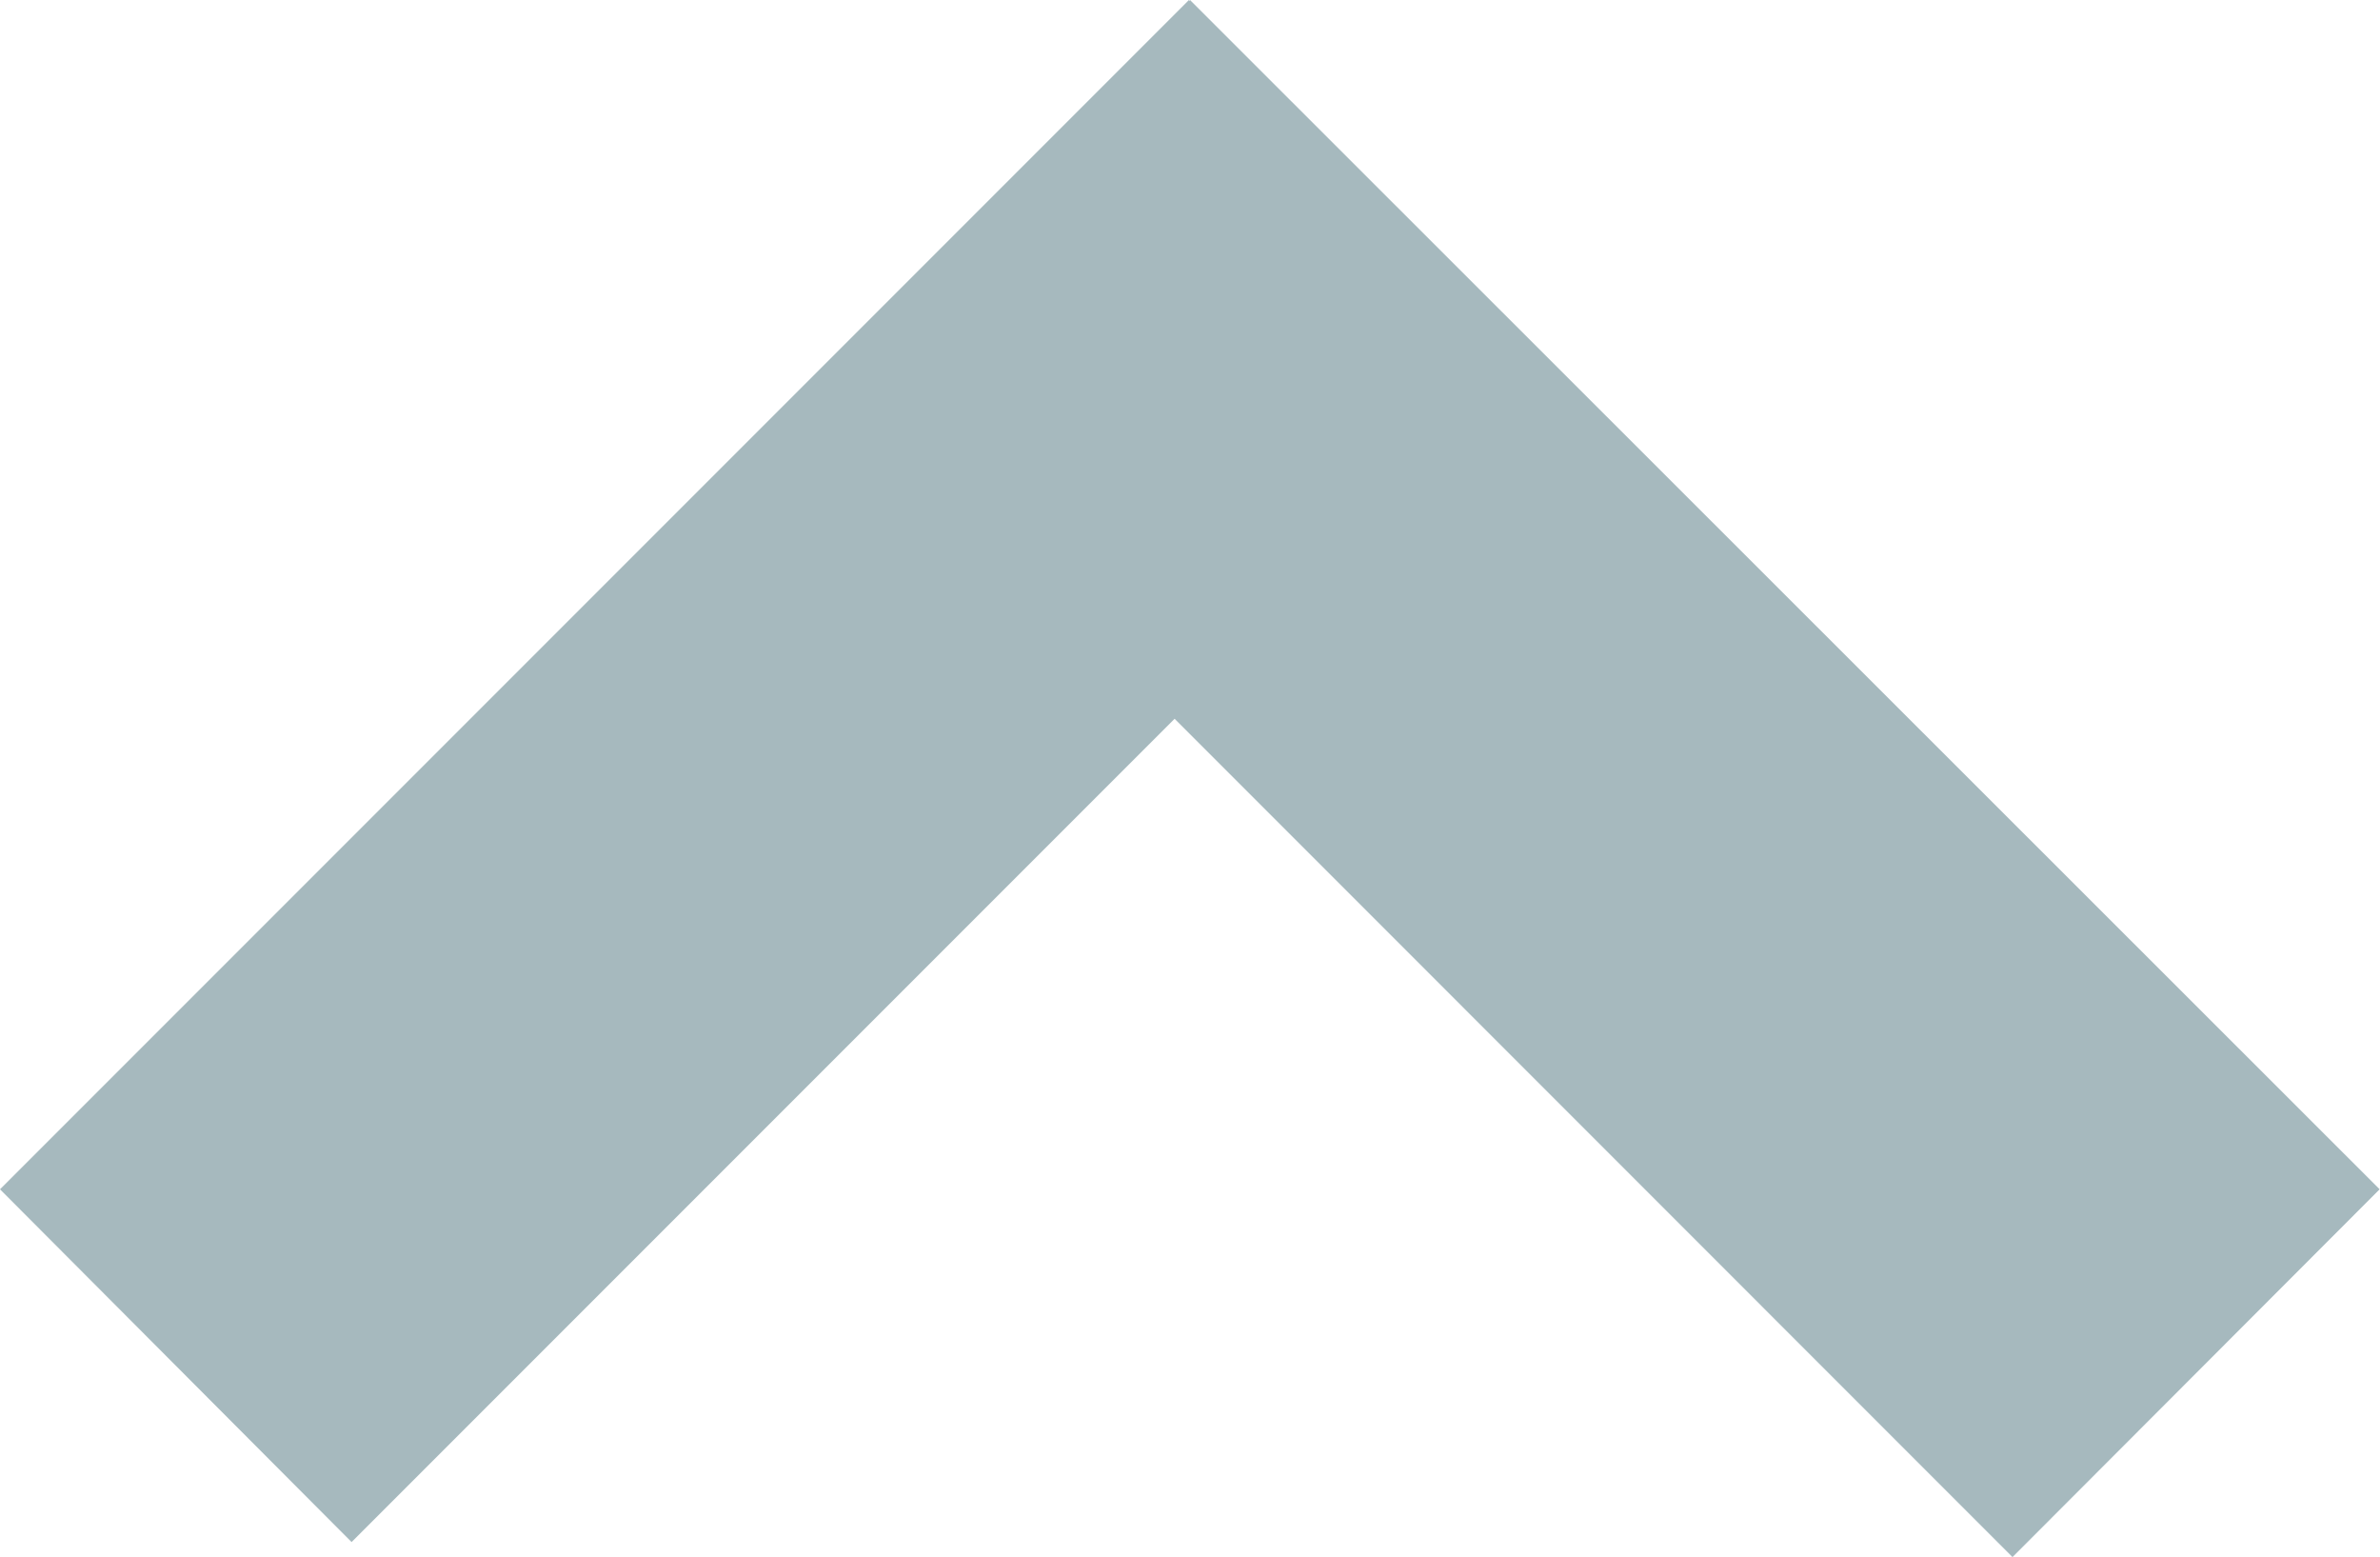 <svg xmlns="http://www.w3.org/2000/svg" width="13.302" height="8.699" viewBox="0 0 13.302 8.699">
  <path id="Path_15172" data-name="Path 15172" d="M6.645,0,0,6.645,1.965,8.616l4.6-4.6L11.248,8.7,13.3,6.645,6.651,0V.006Z" fill="#a6b9be" fill-rule="evenodd"/>
</svg>
